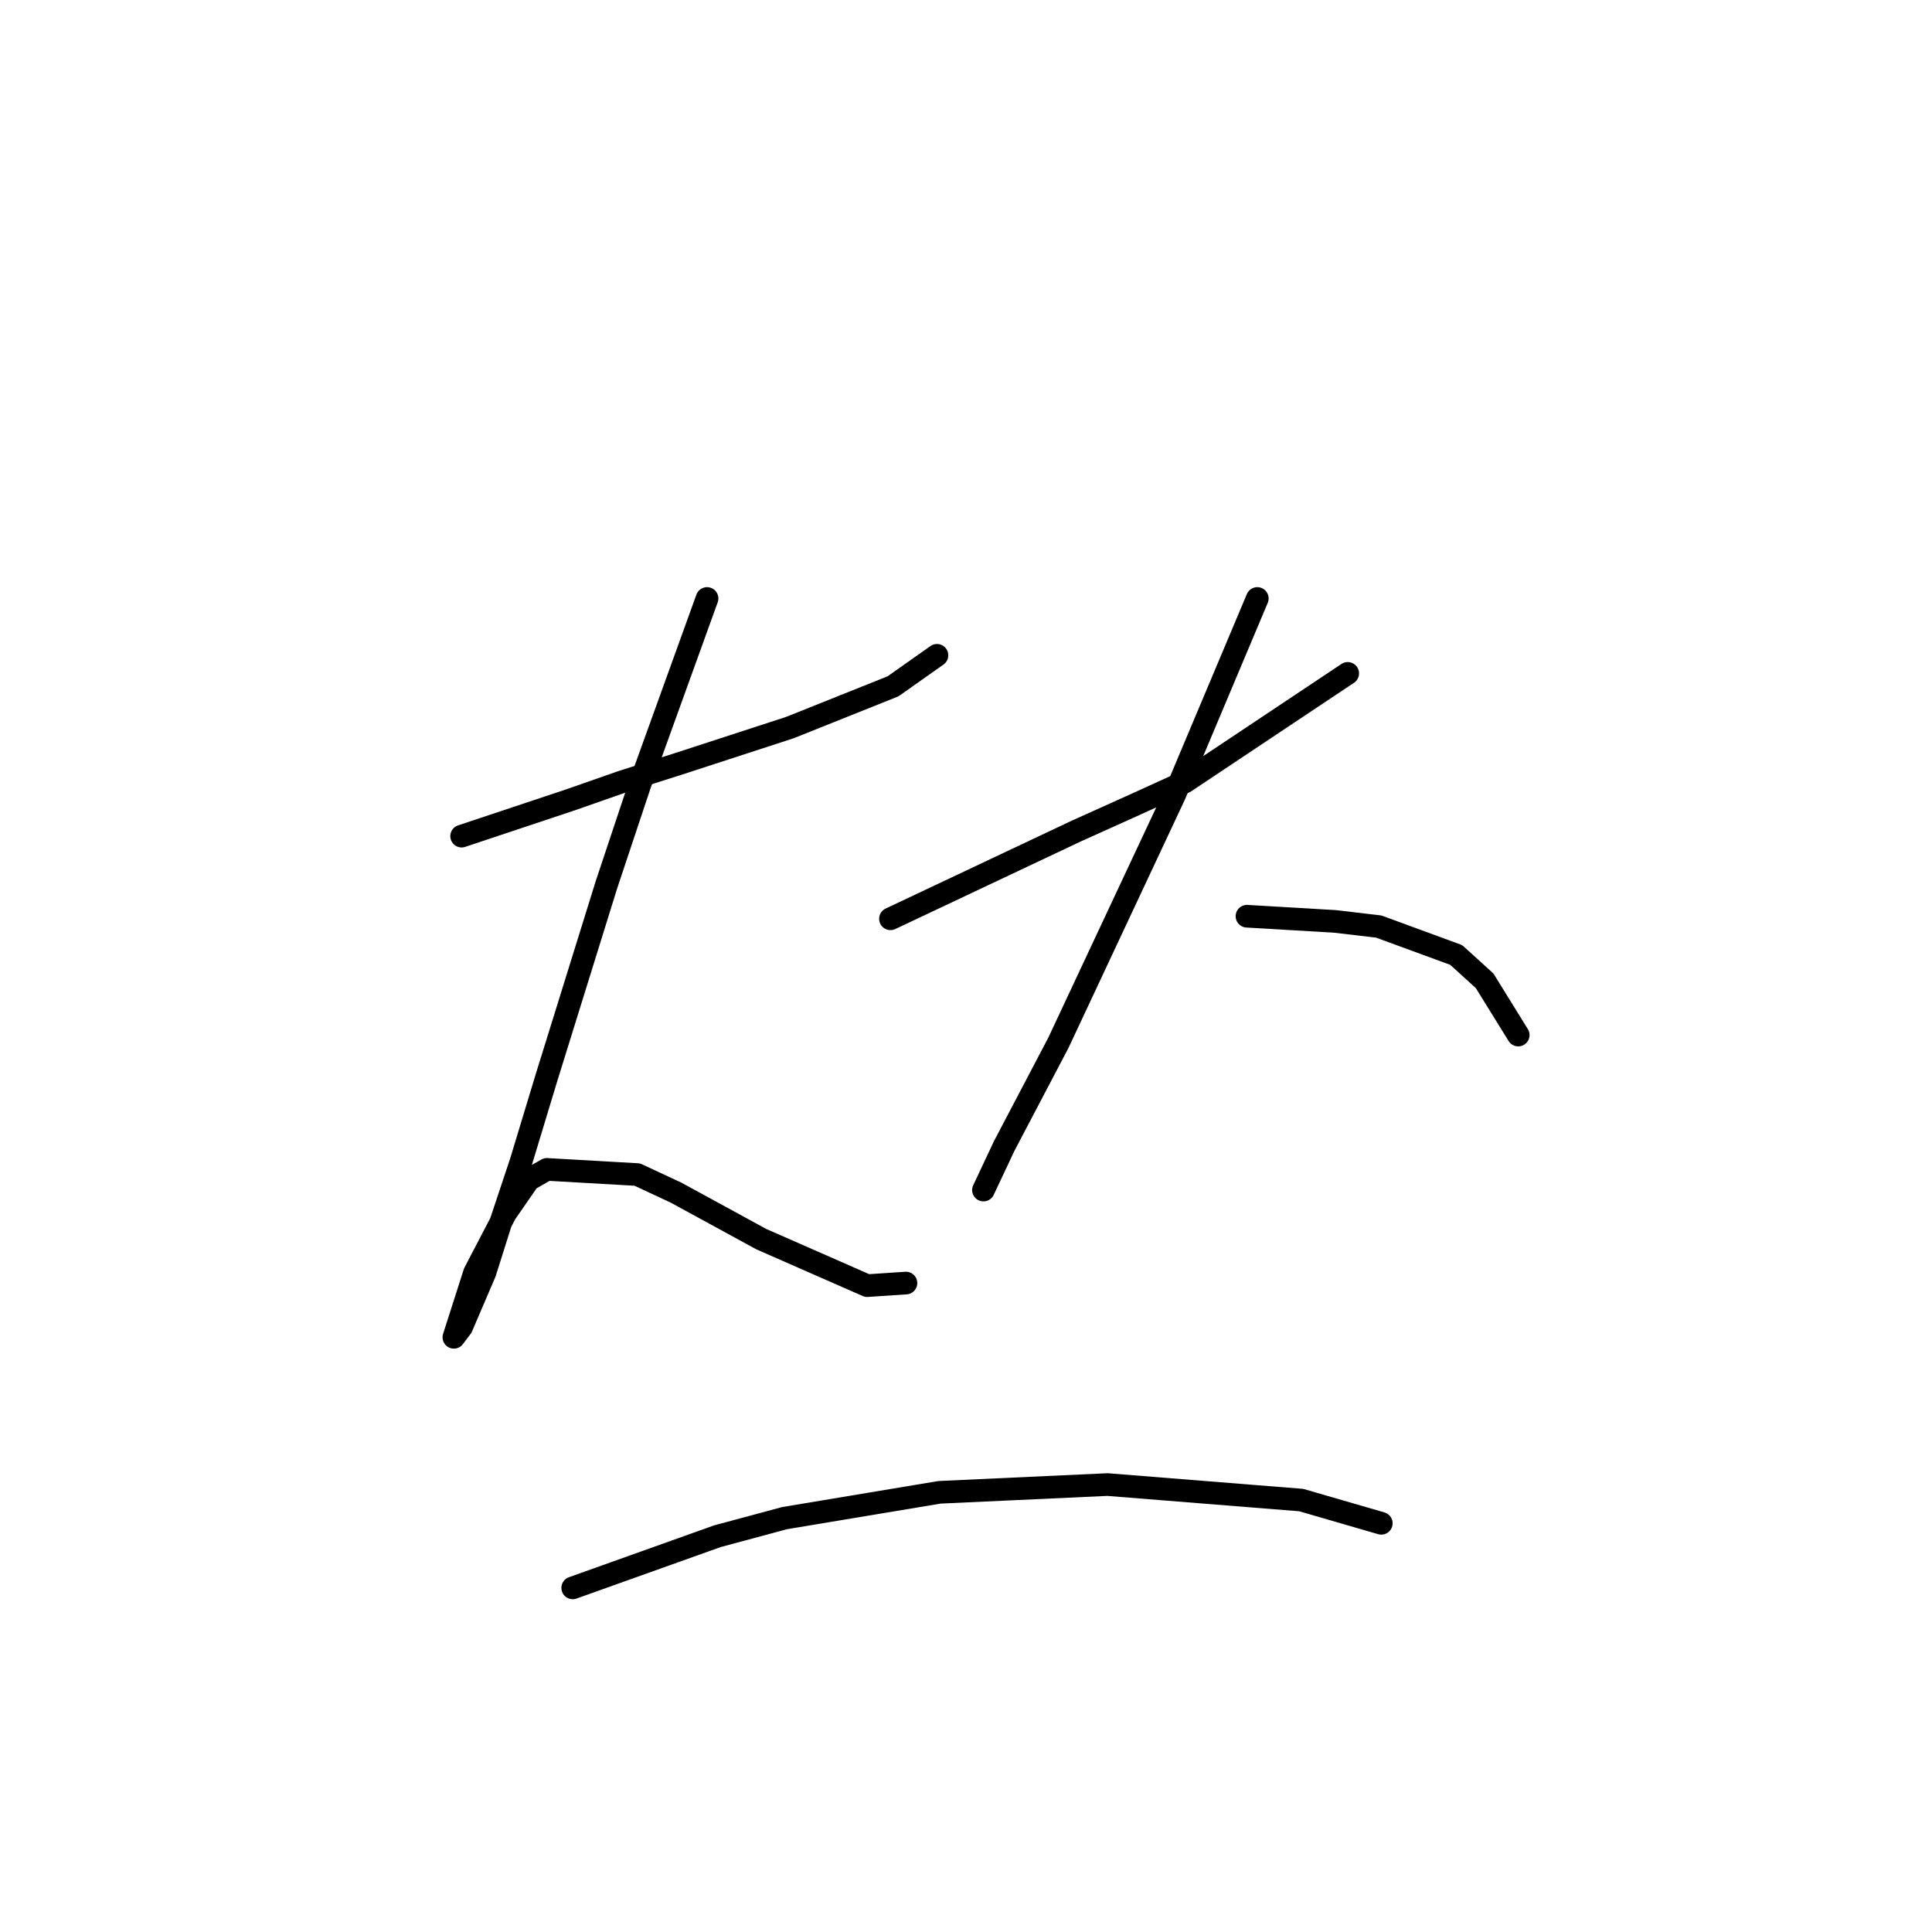 <?xml version="1.0" standalone="no"?>
    <svg width="256" height="256" xmlns="http://www.w3.org/2000/svg" version="1.1">
    <polyline stroke="black" stroke-width="3" stroke-linecap="round" fill="transparent" stroke-linejoin="round" points="61.168 110.792 68.357 108.396 75.545 106 82.391 103.604 89.922 101.208 104.641 96.416 118.333 90.939 124.153 86.831 124.153 86.831 " />
        <polyline stroke="black" stroke-width="3" stroke-linecap="round" fill="transparent" stroke-linejoin="round" points="93.687 79.3 89.237 91.623 84.787 103.946 80.337 117.296 72.464 142.627 69.041 153.923 66.303 162.139 64.249 168.643 61.168 175.831 60.141 177.2 62.88 168.643 66.987 160.769 70.068 156.319 72.464 154.95 84.445 155.635 89.58 158.031 100.876 164.193 114.91 170.354 120.045 170.012 120.045 170.012 " />
        <polyline stroke="black" stroke-width="3" stroke-linecap="round" fill="transparent" stroke-linejoin="round" points="117.991 121.746 130.314 115.927 142.637 110.108 149.483 107.027 157.014 103.604 178.58 89.227 178.58 89.227 " />
        <polyline stroke="black" stroke-width="3" stroke-linecap="round" fill="transparent" stroke-linejoin="round" points="166.599 79.3 161.122 92.308 155.645 105.316 140.241 138.177 133.053 151.869 130.314 157.689 130.314 157.689 " />
        <polyline stroke="black" stroke-width="3" stroke-linecap="round" fill="transparent" stroke-linejoin="round" points="165.23 121.404 171.049 121.746 176.868 122.089 182.687 122.773 192.957 126.539 196.722 129.962 201.172 137.15 201.172 137.15 " />
        <polyline stroke="black" stroke-width="3" stroke-linecap="round" fill="transparent" stroke-linejoin="round" points="75.887 210.404 85.472 206.981 95.057 203.558 103.957 201.162 124.495 197.739 146.745 196.712 172.418 198.766 183.03 201.846 183.03 201.846 " />
        </svg>